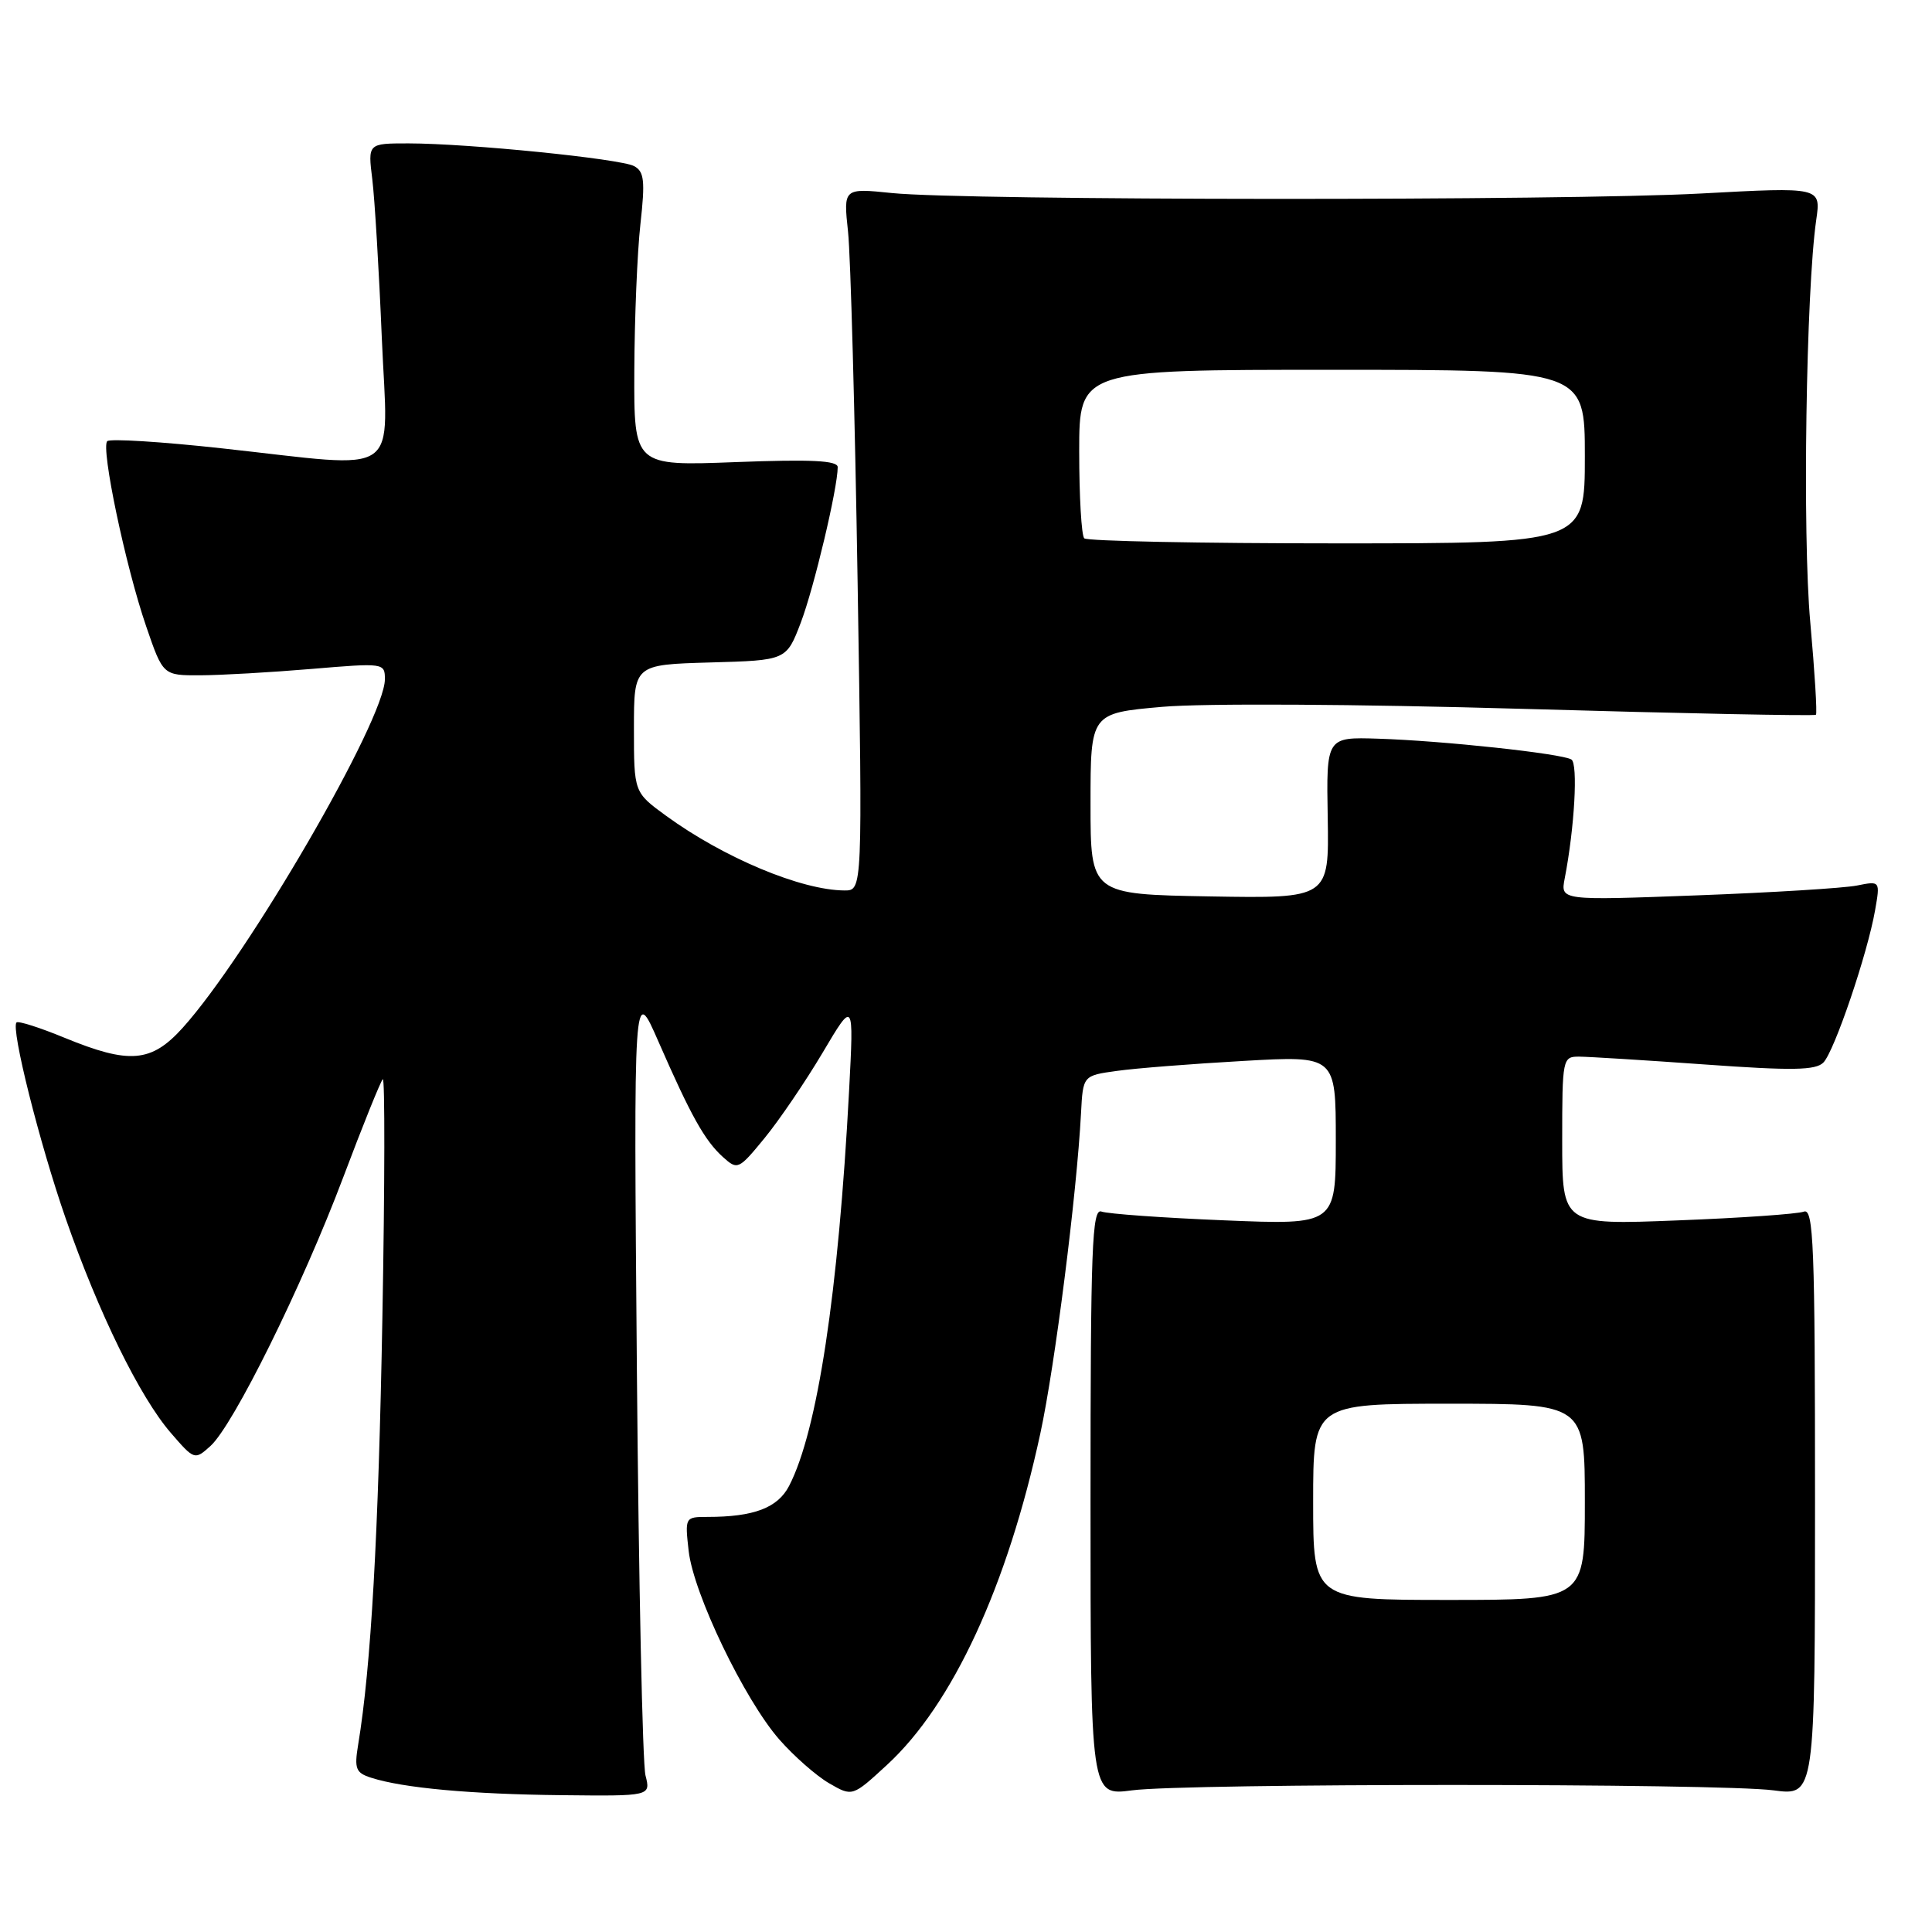 <?xml version="1.0" encoding="UTF-8" standalone="no"?>
<!DOCTYPE svg PUBLIC "-//W3C//DTD SVG 1.1//EN" "http://www.w3.org/Graphics/SVG/1.1/DTD/svg11.dtd" >
<svg xmlns="http://www.w3.org/2000/svg" xmlns:xlink="http://www.w3.org/1999/xlink" version="1.1" viewBox="0 0 256 256">
 <g >
 <path fill="currentColor"
d=" M 85.53 235.25 C 85.14 233.74 84.63 209.55 84.39 181.50 C 83.96 130.50 83.96 130.50 87.24 138.00 C 91.56 147.88 93.38 151.13 95.79 153.31 C 97.73 155.06 97.87 155.00 101.32 150.79 C 103.26 148.42 106.72 143.33 109.00 139.49 C 113.14 132.50 113.14 132.50 112.51 144.50 C 111.09 171.33 108.32 189.62 104.56 196.89 C 103.05 199.80 99.90 201.00 93.74 201.00 C 90.77 201.00 90.75 201.05 91.25 205.50 C 91.89 211.18 98.65 225.23 103.27 230.50 C 105.20 232.70 108.17 235.31 109.86 236.29 C 112.95 238.08 112.95 238.08 117.54 233.85 C 126.23 225.85 133.48 210.16 137.85 189.94 C 139.79 180.95 142.68 158.19 143.24 147.51 C 143.50 142.52 143.50 142.52 148.00 141.90 C 150.47 141.55 158.01 140.96 164.75 140.58 C 177.00 139.88 177.00 139.88 177.00 151.10 C 177.00 162.31 177.00 162.31 162.21 161.70 C 154.07 161.37 146.76 160.84 145.96 160.54 C 144.70 160.05 144.50 165.23 144.50 198.97 C 144.50 237.96 144.50 237.96 150.00 237.23 C 157.16 236.28 227.84 236.28 235.00 237.23 C 240.50 237.96 240.50 237.96 240.50 198.97 C 240.50 164.89 240.31 160.05 239.01 160.55 C 238.20 160.86 230.66 161.39 222.26 161.71 C 207.00 162.31 207.00 162.31 207.00 151.15 C 207.00 140.25 207.05 140.00 209.25 140.01 C 210.49 140.02 217.99 140.48 225.92 141.05 C 237.47 141.88 240.59 141.83 241.61 140.79 C 243.06 139.31 247.45 126.39 248.46 120.61 C 249.14 116.72 249.14 116.72 246.04 117.34 C 244.33 117.68 234.80 118.27 224.85 118.64 C 206.77 119.32 206.77 119.32 207.33 116.41 C 208.64 109.66 209.11 101.19 208.22 100.64 C 206.95 99.85 191.18 98.15 182.62 97.88 C 175.74 97.66 175.74 97.66 175.93 108.35 C 176.11 119.05 176.11 119.05 160.31 118.78 C 144.50 118.50 144.50 118.50 144.50 106.50 C 144.50 94.50 144.50 94.50 154.00 93.66 C 159.50 93.18 179.65 93.29 201.90 93.93 C 223.02 94.54 240.44 94.89 240.62 94.71 C 240.80 94.53 240.46 89.01 239.87 82.44 C 238.82 70.91 239.31 38.49 240.66 29.14 C 241.29 24.78 241.29 24.78 225.40 25.64 C 207.29 26.62 127.93 26.58 118.19 25.58 C 111.75 24.92 111.75 24.92 112.37 30.71 C 112.71 33.89 113.28 54.84 113.64 77.25 C 114.29 118.00 114.29 118.00 111.90 117.99 C 106.17 117.96 95.90 113.66 88.25 108.09 C 84.00 104.99 84.00 104.99 84.00 96.53 C 84.00 88.07 84.00 88.07 94.10 87.78 C 104.20 87.50 104.20 87.50 106.11 82.50 C 107.86 77.90 111.00 64.67 111.00 61.90 C 111.00 61.02 107.52 60.85 97.50 61.23 C 84.00 61.75 84.00 61.75 84.05 49.12 C 84.08 42.18 84.44 33.43 84.86 29.68 C 85.50 23.94 85.36 22.73 84.02 22.01 C 82.18 21.03 62.11 19.01 54.12 19.00 C 48.74 19.00 48.74 19.00 49.33 23.75 C 49.65 26.36 50.22 35.81 50.59 44.75 C 51.39 63.65 53.69 62.06 29.43 59.41 C 21.41 58.53 14.56 58.10 14.21 58.46 C 13.34 59.33 16.63 75.03 19.37 83.00 C 21.60 89.50 21.60 89.50 26.55 89.48 C 29.27 89.47 35.89 89.09 41.25 88.64 C 50.86 87.83 51.00 87.84 51.00 90.00 C 51.00 95.35 32.86 126.61 24.19 136.21 C 20.04 140.80 17.15 141.04 8.55 137.51 C 5.28 136.16 2.42 135.25 2.19 135.48 C 1.41 136.25 5.23 151.47 8.72 161.50 C 13.07 173.99 18.53 185.12 22.63 189.86 C 25.75 193.47 25.80 193.48 27.88 191.61 C 30.93 188.85 40.03 170.45 45.48 156.00 C 48.07 149.12 50.43 143.28 50.72 143.00 C 51.01 142.72 50.99 156.90 50.67 174.50 C 50.15 203.43 49.16 220.91 47.46 231.16 C 46.93 234.37 47.14 234.91 49.18 235.56 C 53.41 236.92 62.35 237.74 74.37 237.87 C 86.23 238.00 86.23 238.00 85.53 235.25 Z  M 174.00 199.00 C 174.00 186.00 174.00 186.00 192.00 186.00 C 210.00 186.00 210.00 186.00 210.00 199.00 C 210.00 212.00 210.00 212.00 192.00 212.00 C 174.00 212.00 174.00 212.00 174.00 199.00 Z  M 143.67 71.33 C 143.30 70.97 143.00 65.79 143.00 59.83 C 143.00 49.00 143.00 49.00 176.50 49.00 C 210.00 49.00 210.00 49.00 210.00 60.50 C 210.00 72.00 210.00 72.00 177.17 72.00 C 159.11 72.00 144.03 71.70 143.67 71.33 Z "/>
</g>
</svg>